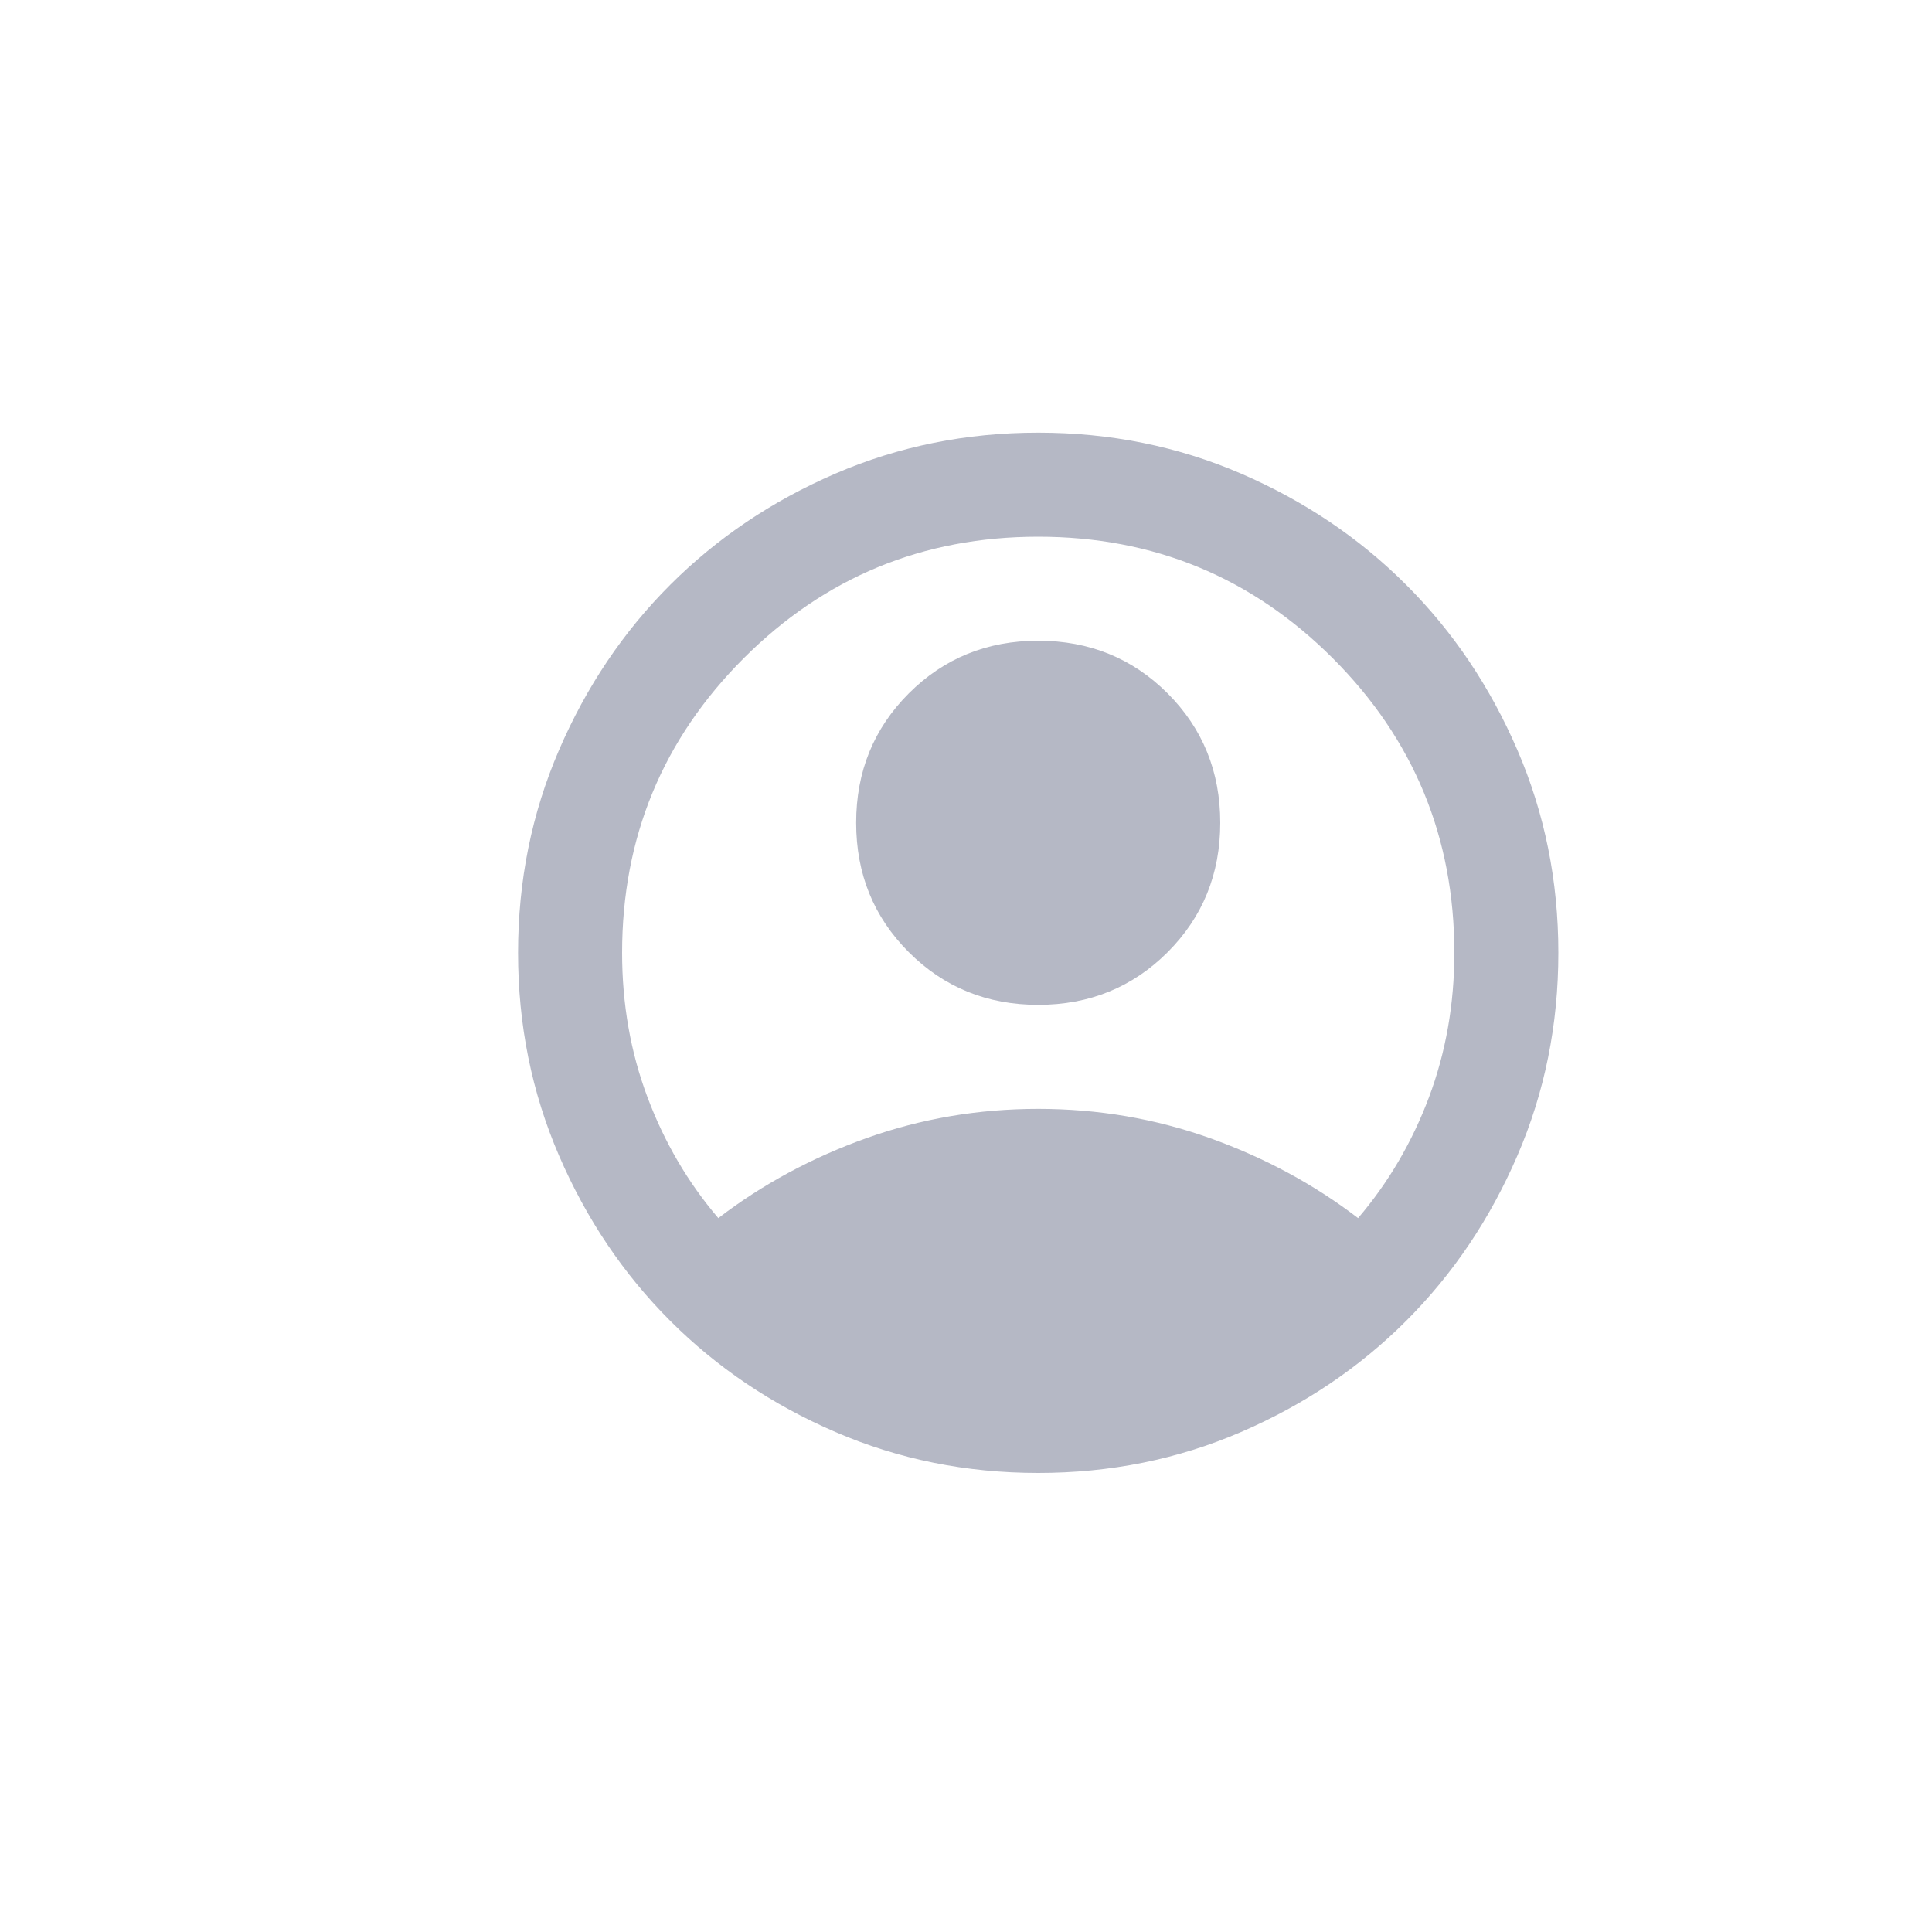 <svg width="55" height="55" viewBox="0 0 55 55" fill="none" xmlns="http://www.w3.org/2000/svg">
<g id="Frame 42744">
<g id="account_circle">
<mask id="mask0_147_10131" style="mask-type:alpha" maskUnits="userSpaceOnUse" x="11" y="9" width="37" height="36">
<rect id="Bounding box" x="11.786" y="9.356" width="35.538" height="35.538" fill="#D9D9D9"/>
</mask>
<g mask="url(#mask0_147_10131)">
<path id="account_circle_2" d="M20.449 34.677C21.708 33.714 23.114 32.955 24.669 32.399C26.224 31.845 27.853 31.567 29.556 31.567C31.258 31.567 32.887 31.845 34.442 32.399C35.997 32.955 37.404 33.714 38.662 34.677C39.526 33.665 40.199 32.517 40.681 31.234C41.161 29.951 41.402 28.581 41.402 27.125C41.402 23.843 40.248 21.047 37.941 18.739C35.633 16.432 32.838 15.279 29.556 15.279C26.273 15.279 23.479 16.432 21.172 18.739C18.864 21.047 17.71 23.843 17.71 27.125C17.71 28.581 17.95 29.951 18.432 31.234C18.913 32.517 19.585 33.665 20.449 34.677ZM29.556 28.606C28.099 28.606 26.872 28.106 25.872 27.107C24.872 26.107 24.373 24.879 24.373 23.423C24.373 21.967 24.872 20.739 25.872 19.739C26.872 18.74 28.099 18.24 29.556 18.24C31.012 18.24 32.24 18.74 33.24 19.739C34.239 20.739 34.738 21.967 34.738 23.423C34.738 24.879 34.239 26.107 33.24 27.107C32.24 28.106 31.012 28.606 29.556 28.606ZM29.556 41.932C27.507 41.932 25.582 41.544 23.781 40.766C21.979 39.989 20.412 38.934 19.079 37.601C17.747 36.269 16.692 34.701 15.915 32.9C15.137 31.098 14.748 29.173 14.748 27.125C14.748 25.076 15.137 23.152 15.915 21.35C16.692 19.548 17.747 17.981 19.079 16.649C20.412 15.316 21.979 14.261 23.781 13.483C25.582 12.706 27.507 12.317 29.556 12.317C31.604 12.317 33.529 12.706 35.331 13.483C37.132 14.261 38.699 15.316 40.032 16.649C41.365 17.981 42.419 19.548 43.196 21.35C43.974 23.152 44.363 25.076 44.363 27.125C44.363 29.173 43.974 31.098 43.196 32.9C42.419 34.701 41.365 36.269 40.032 37.601C38.699 38.934 37.132 39.989 35.331 40.766C33.529 41.544 31.604 41.932 29.556 41.932Z" fill="#B5B8C5"/>
</g>
</g>
</g>
</svg>
